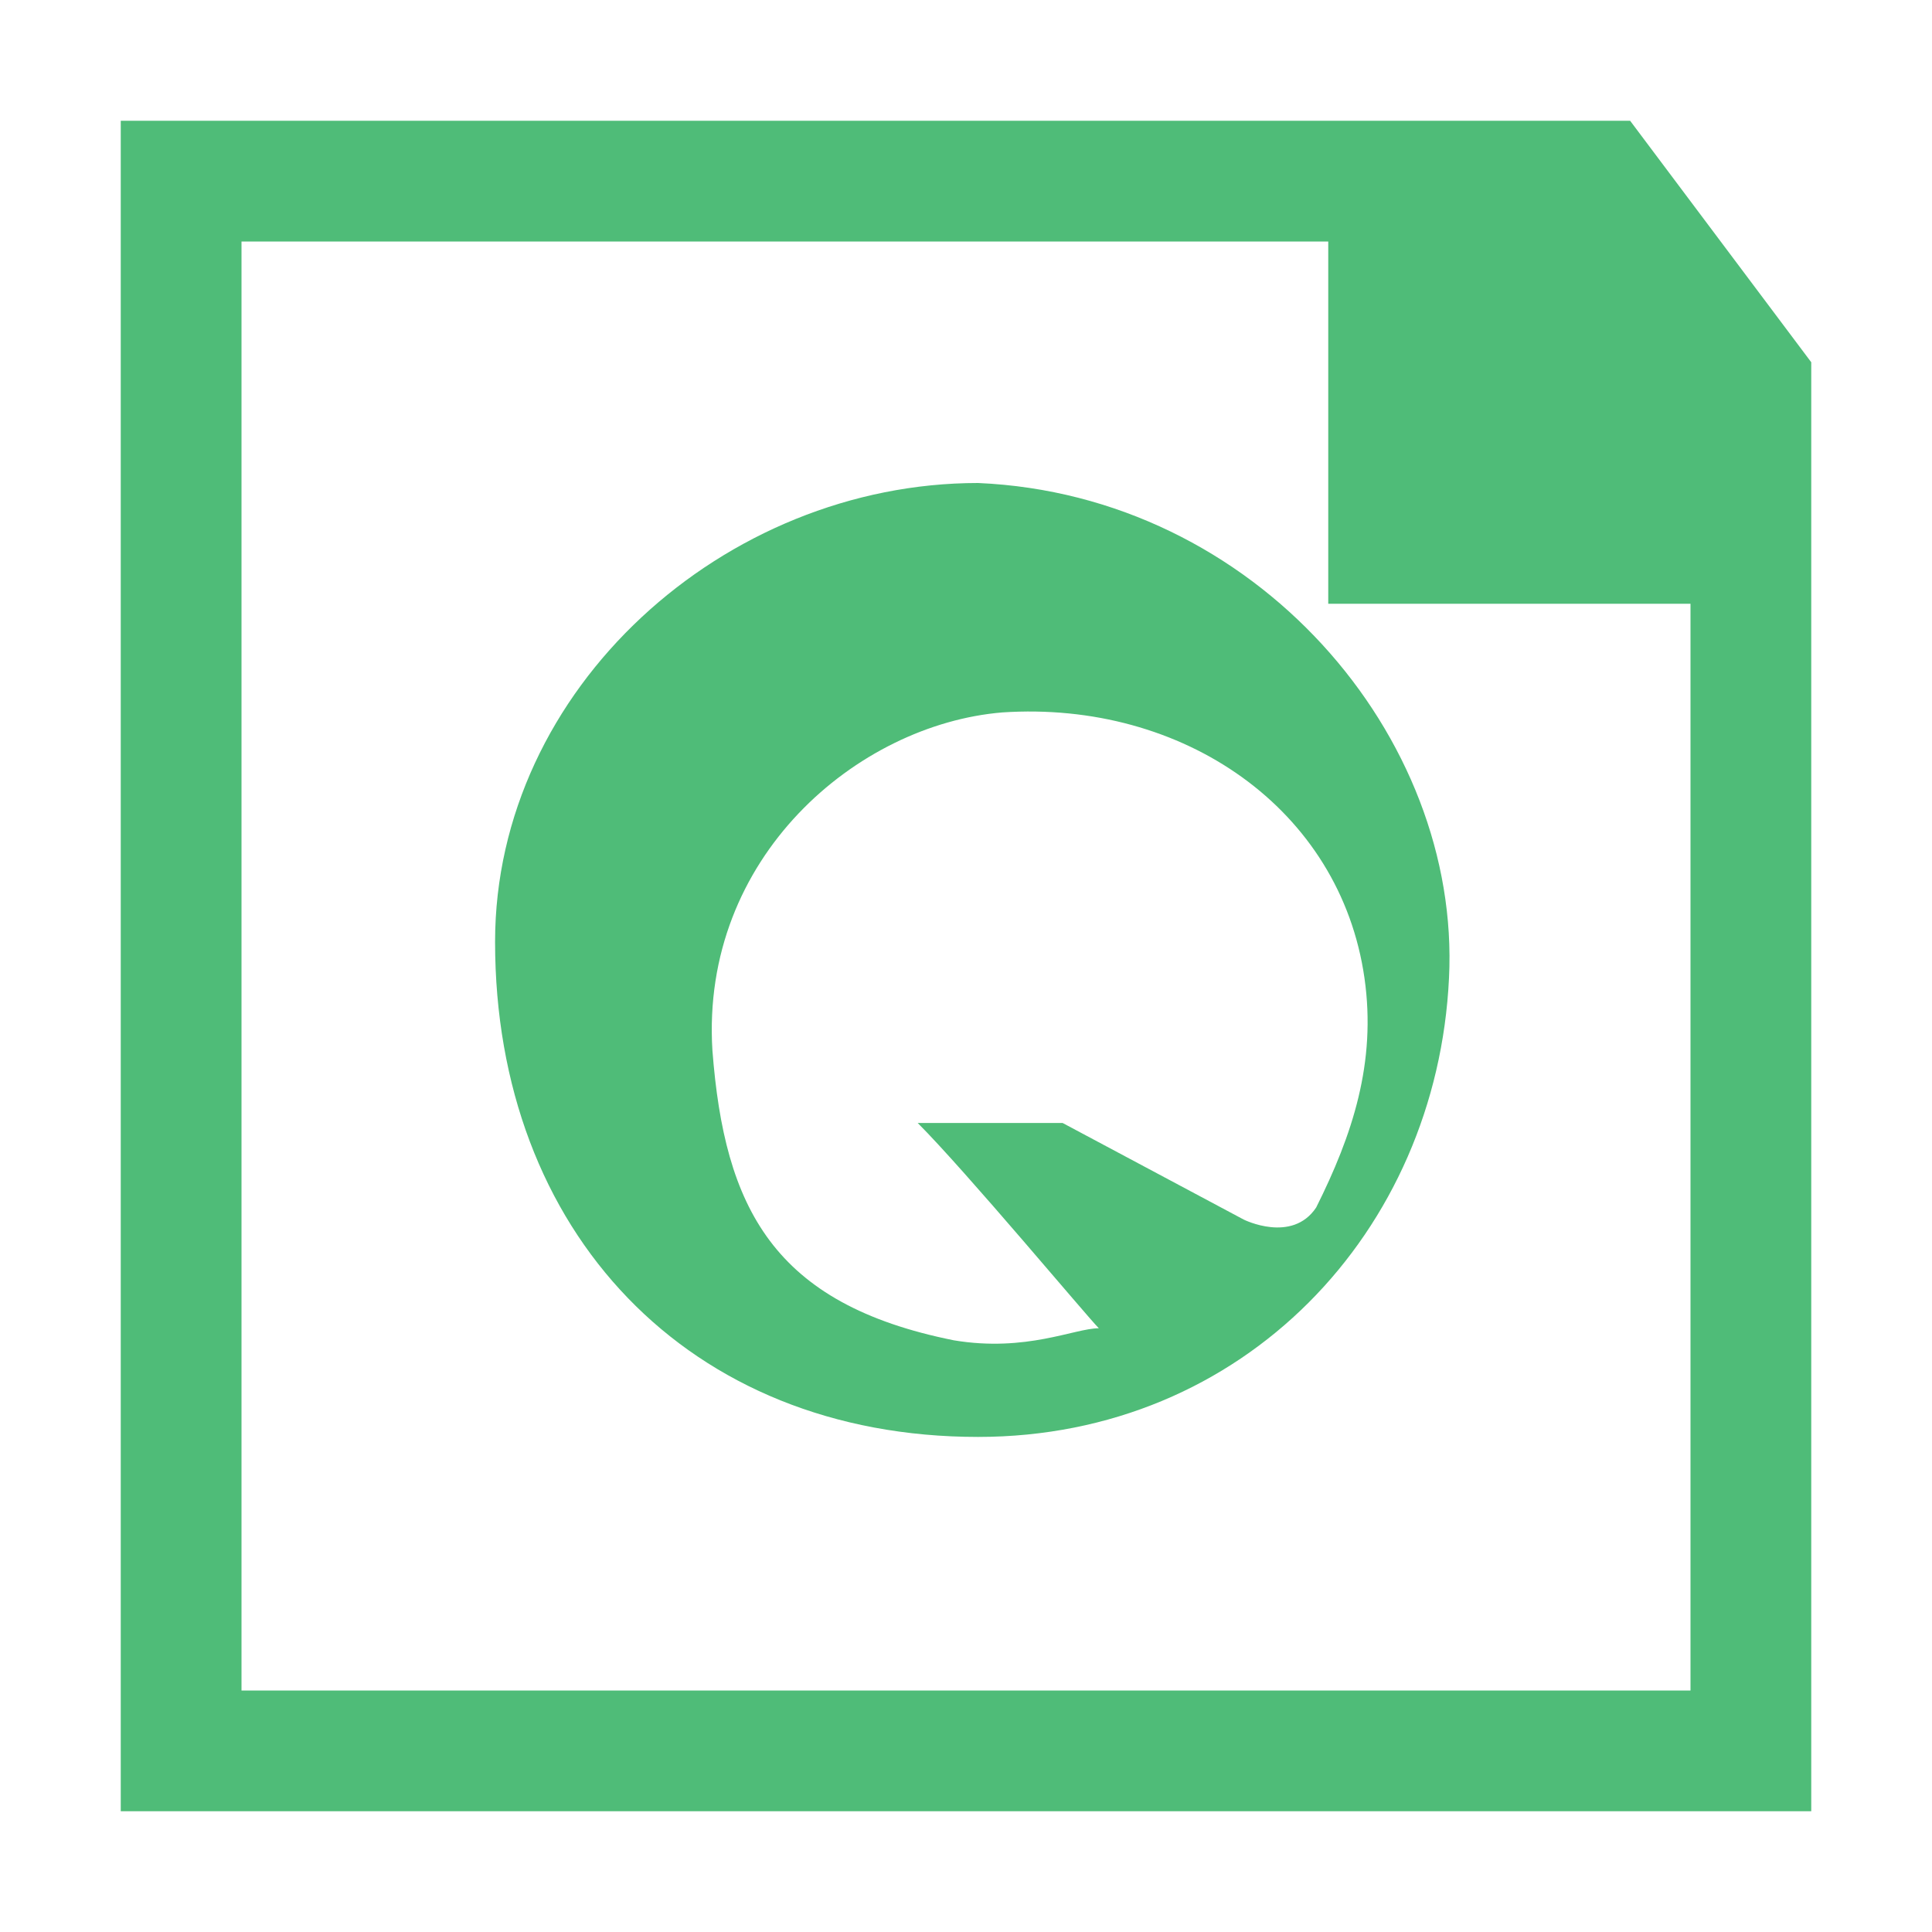 <?xml version="1.0" encoding="utf-8"?>
<!-- Generator: Adobe Illustrator 20.0.0, SVG Export Plug-In . SVG Version: 6.00 Build 0)  -->
<svg version="1.1" id="Layer_1" xmlns="http://www.w3.org/2000/svg" xmlns:xlink="http://www.w3.org/1999/xlink" x="0px" y="0px"
	 viewBox="0 0 16 16" style="enable-background:new 0 0 16 16;" xml:space="preserve">
<style type="text/css">
	.st0{fill:#4FBC78;}
</style>
<path class="st0" d="M8.1,4c-2.1,0-4,1.7-4,3.8c0,2.4,1.6,4.1,4,4.1c2.2,0,3.8-1.7,3.9-3.8C12.1,6.1,10.4,4.1,8.1,4z M10.9,10
	c-0.2,0.3-0.6,0.1-0.6,0.1L8.8,9.3c0,0-1.1,0-1.2,0C8,9.7,9,10.9,9.1,11c-0.2,0-0.6,0.2-1.2,0.1c-1.5-0.3-1.9-1.1-2-2.4
	C5.8,7.1,7.1,6,8.3,5.9c1.5-0.1,2.8,0.8,3,2.2C11.4,8.8,11.2,9.4,10.9,10z"/>
<g id="Layer_2">
	<g id="Layer_1_1_">
		<path class="st0" d="M15,4V3l-1.5-2h-0.1h-0.9H1v14h14V4L15,4L15,4z M14,14H2V2h9v3h3V14z"/>
	</g>
</g>
</svg>
